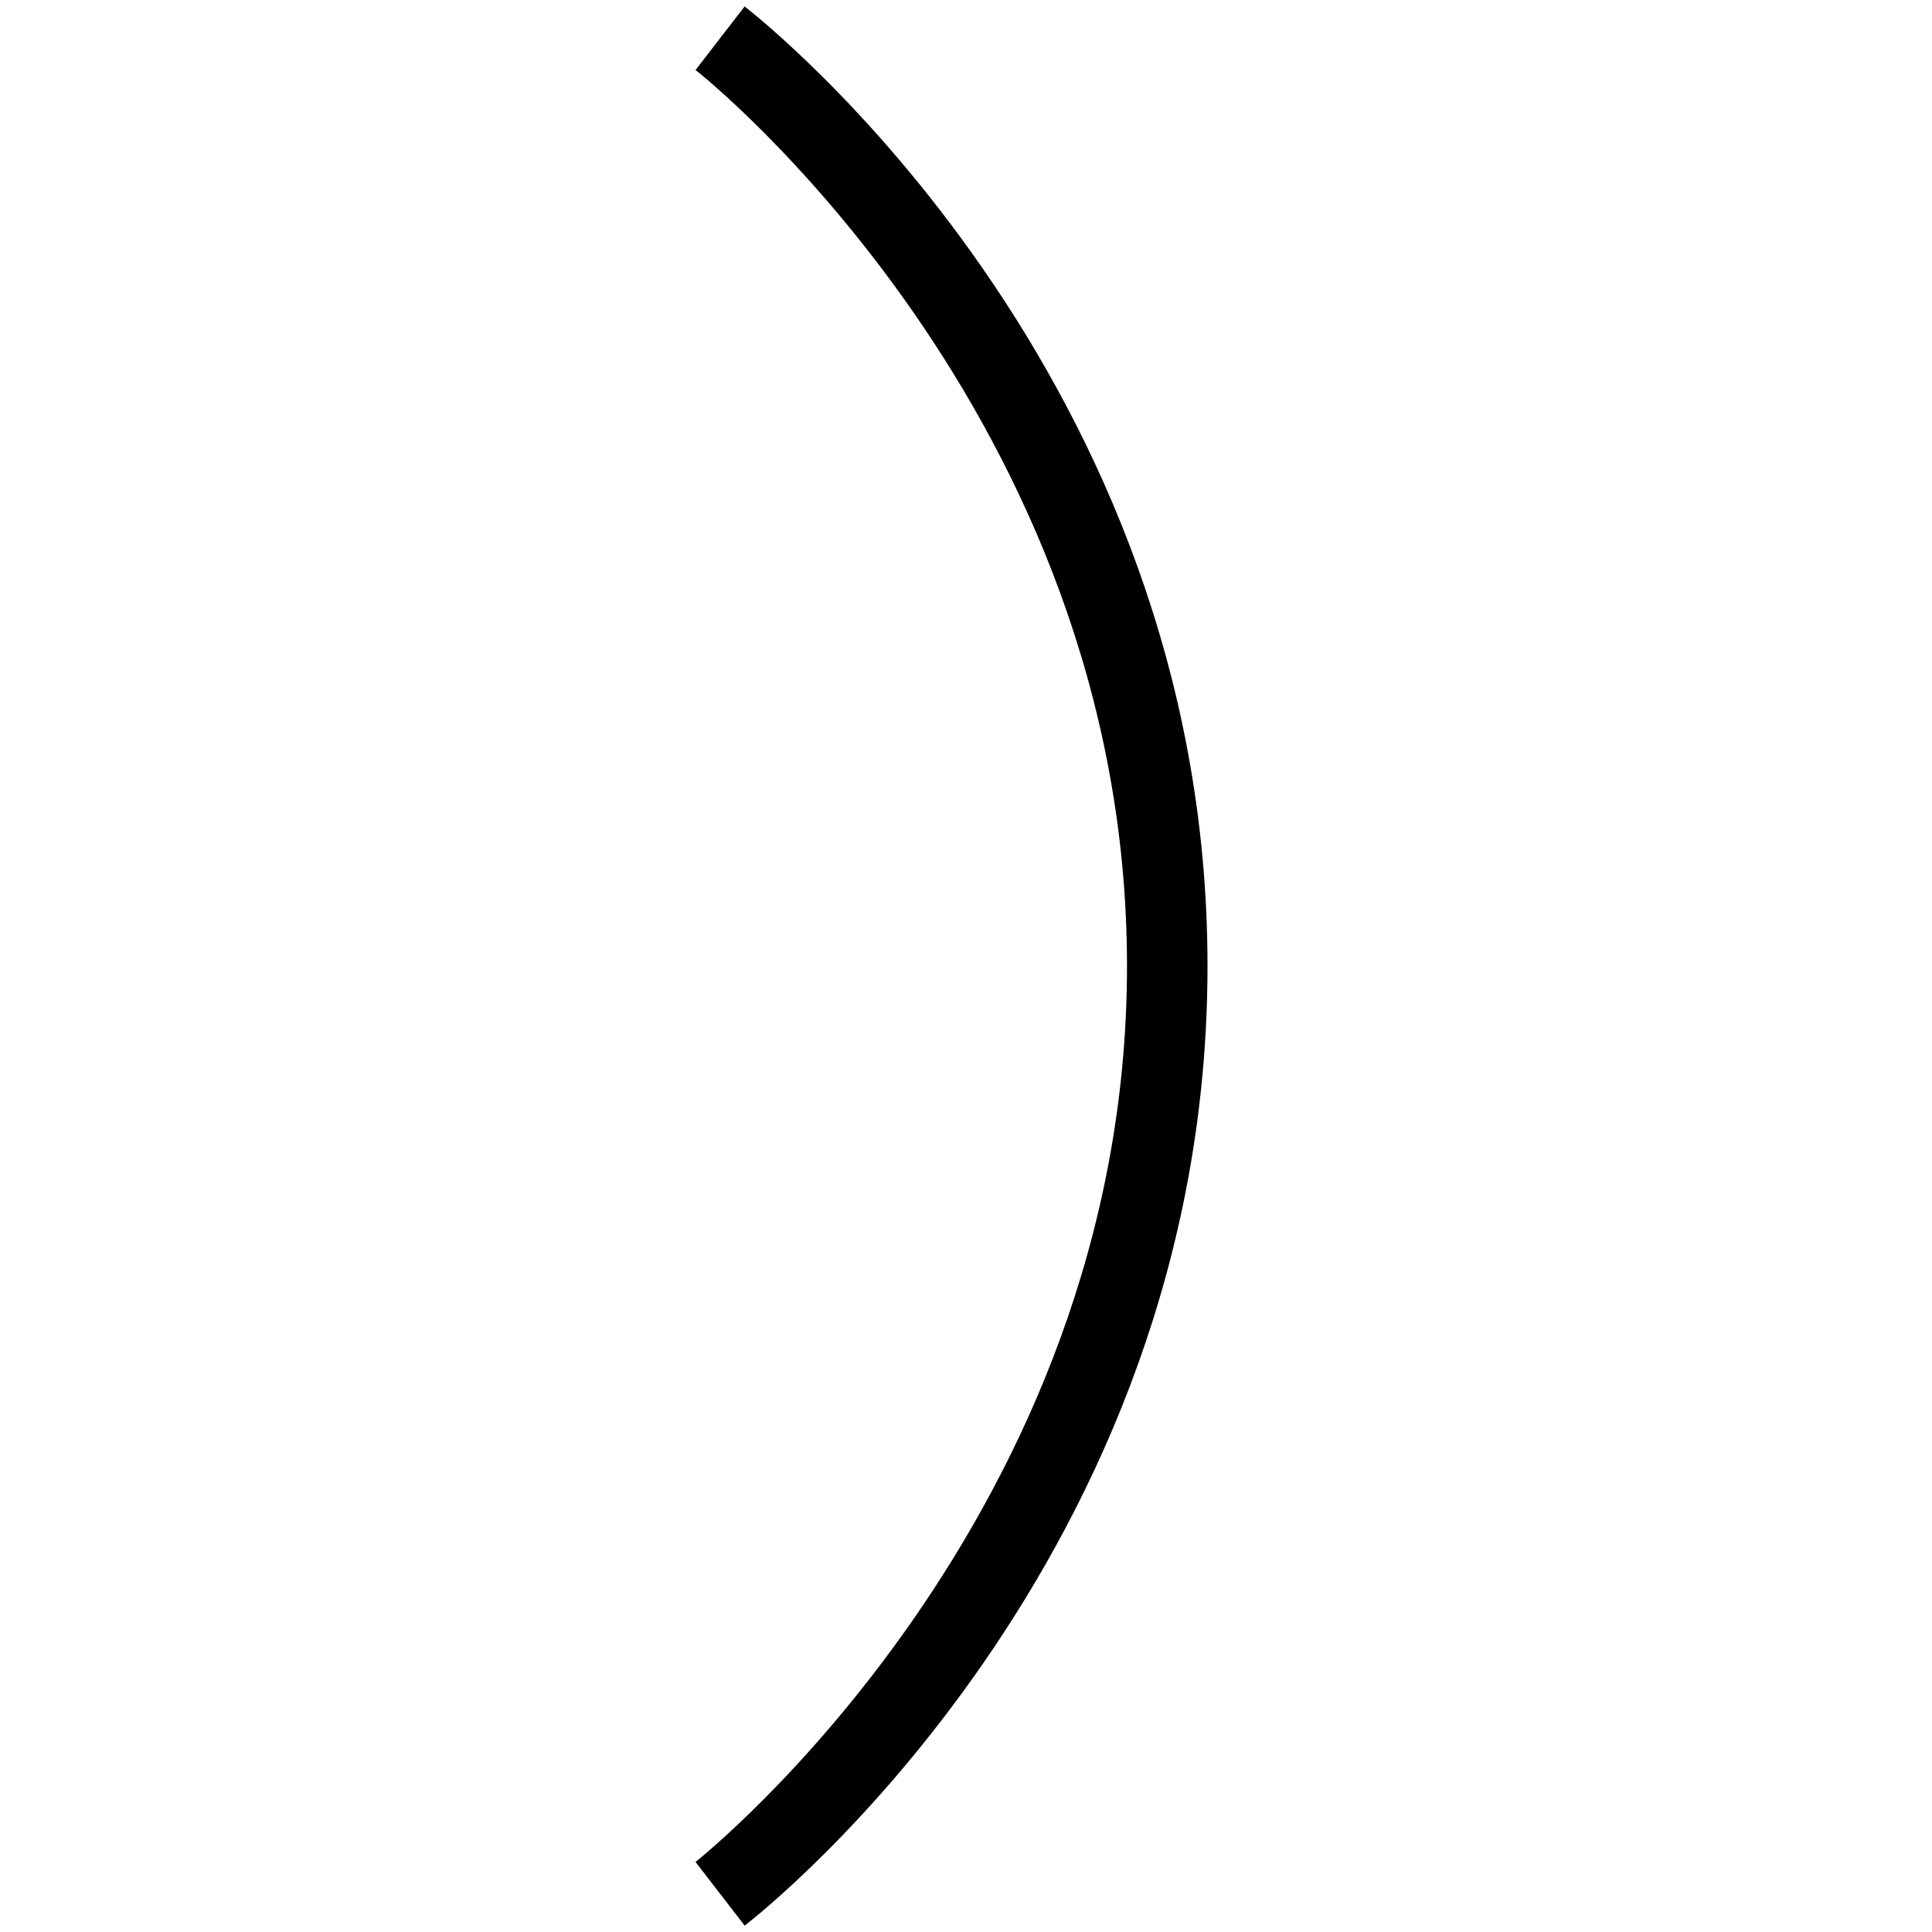 <?xml version="1.0" encoding="UTF-8"?>
<svg xmlns="http://www.w3.org/2000/svg" id="Layer_1" data-name="Layer 1" viewBox="0 0 24 24" width="512" height="512"><path d="M15,12c0,7.38-5.51,11.74-5.75,11.92l-.61-.79c.05-.04,5.36-4.26,5.36-11.13S8.7,.91,8.64,.87l.61-.79c.23,.18,5.75,4.54,5.75,11.92Z"/></svg>
